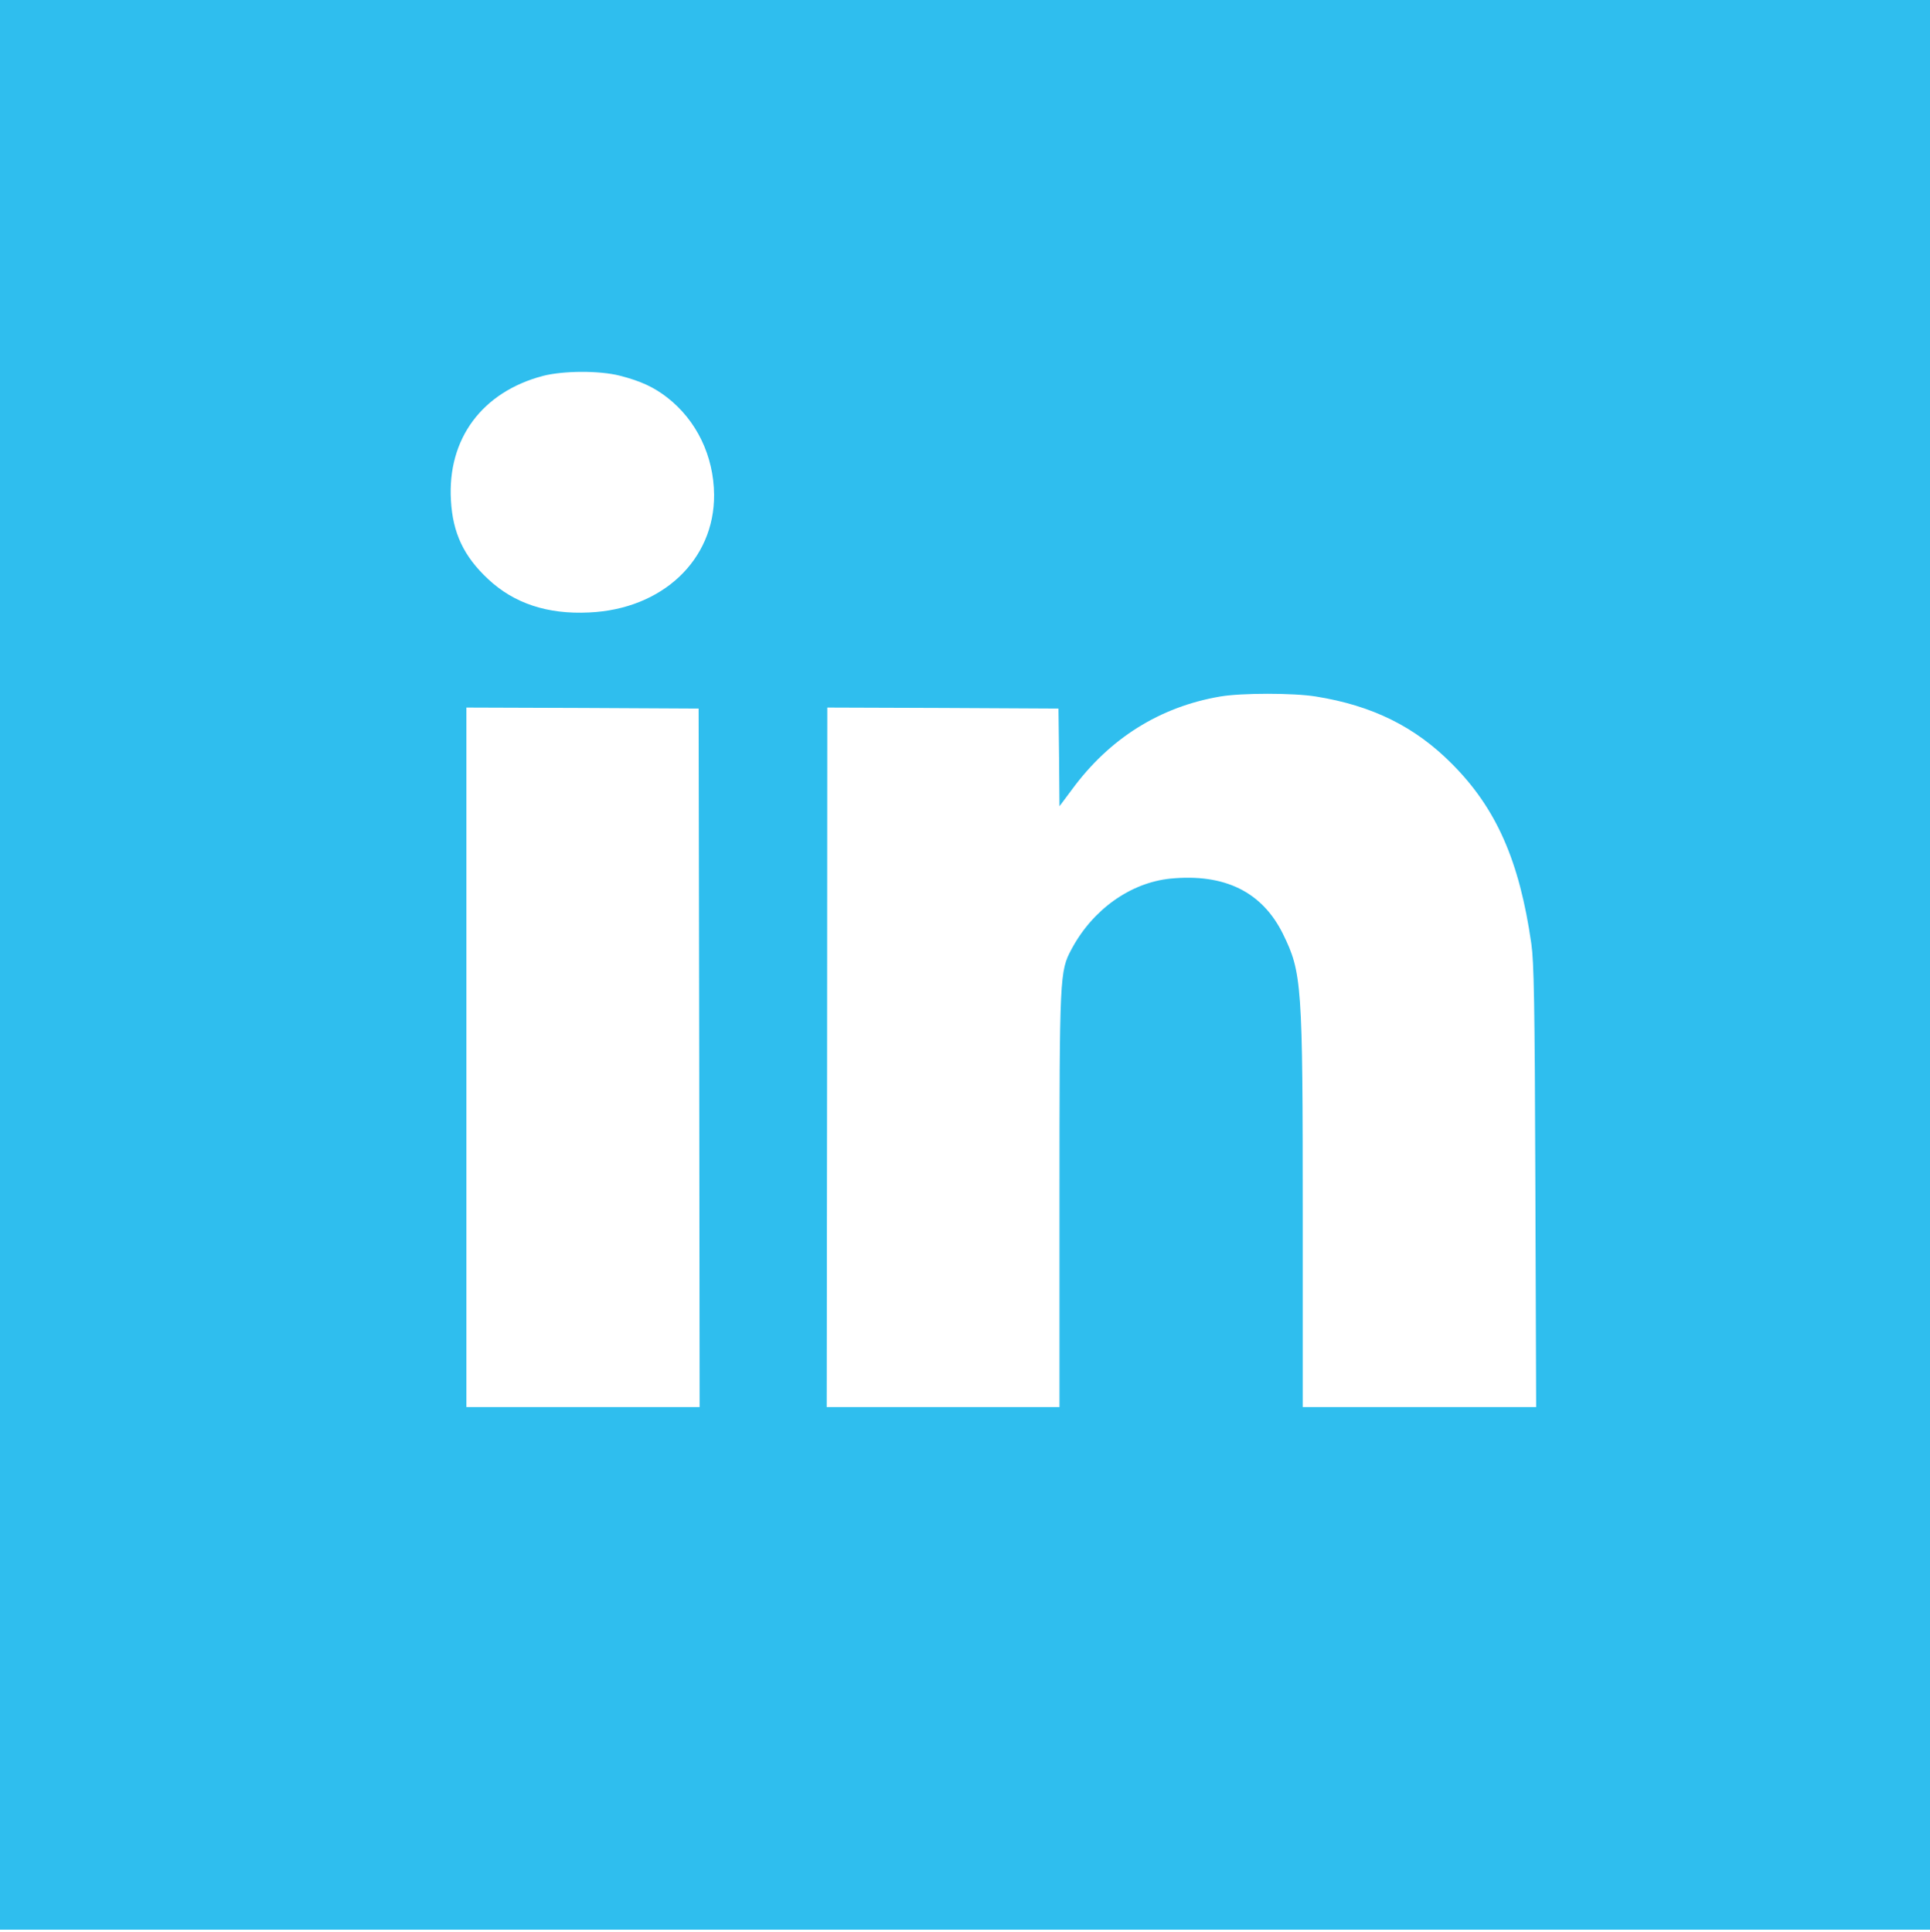 <?xml version="1.0" encoding="UTF-8" standalone="no"?>
<svg
   version="1.0"
   width="960pt"
   height="961pt"
   viewBox="0 0 960 961"
   preserveAspectRatio="xMidYMid meet"
   id="svg6"
   sodipodi:docname="linkedinIcon.svg"
   inkscape:version="1.1 (c68e22c387, 2021-05-23)"
   xmlns:inkscape="http://www.inkscape.org/namespaces/inkscape"
   xmlns:sodipodi="http://sodipodi.sourceforge.net/DTD/sodipodi-0.dtd"
   xmlns="http://www.w3.org/2000/svg"
   xmlns:svg="http://www.w3.org/2000/svg">
  <defs
     id="defs10" />
  <sodipodi:namedview
     id="namedview8"
     pagecolor="#505050"
     bordercolor="#eeeeee"
     borderopacity="1"
     inkscape:pageshadow="0"
     inkscape:pageopacity="0"
     inkscape:pagecheckerboard="0"
     inkscape:document-units="pt"
     showgrid="false"
     inkscape:zoom="0.32466181"
     inkscape:cx="688.40866"
     inkscape:cy="432.75801"
     inkscape:window-width="1920"
     inkscape:window-height="1017"
     inkscape:window-x="-8"
     inkscape:window-y="-8"
     inkscape:window-maximized="1"
     inkscape:current-layer="g4" />
  <g
     transform="translate(0,961) scale(0.1,-0.1)"
     fill="#000000"
     stroke="none"
     id="g4">
    <path
       d="M 0,9610 V 10 H 9600 V 9610 Z M 3083,7741 c 105,-27 169,-57 235,-108 147,-114 232,-291 234,-484 2,-325 -258,-570 -622,-586 -207,-10 -373,45 -502,166 -121,113 -176,229 -185,392 -18,306 155,539 458,619 103,26 279,27 382,1 z M 6545,6145 c 281,-45 493,-150 676,-334 222,-222 337,-484 396,-896 13,-93 17,-280 20,-1207 l 4,-1098 h -580 -581 v 953 c 0,1156 -4,1208 -99,1402 -104,209 -290,300 -559,274 -199,-20 -387,-154 -492,-351 -59,-110 -60,-130 -60,-1260 V 2610 h -579 -579 l 2,1740 1,1740 575,-2 575,-3 3,-243 2,-243 62,83 c 187,255 438,412 738,463 105,18 365,18 475,0 z m -3067,-1797 2,-1738 h -580 -580 v 1740 1740 l 578,-2 577,-3 z"
       id="path2"
       sodipodi:nodetypes="ccccccccccccccccccccscccsccccccccccccccccccccc"
       style="fill:#2fbeee;fill-opacity:1" />
  </g>
</svg>
